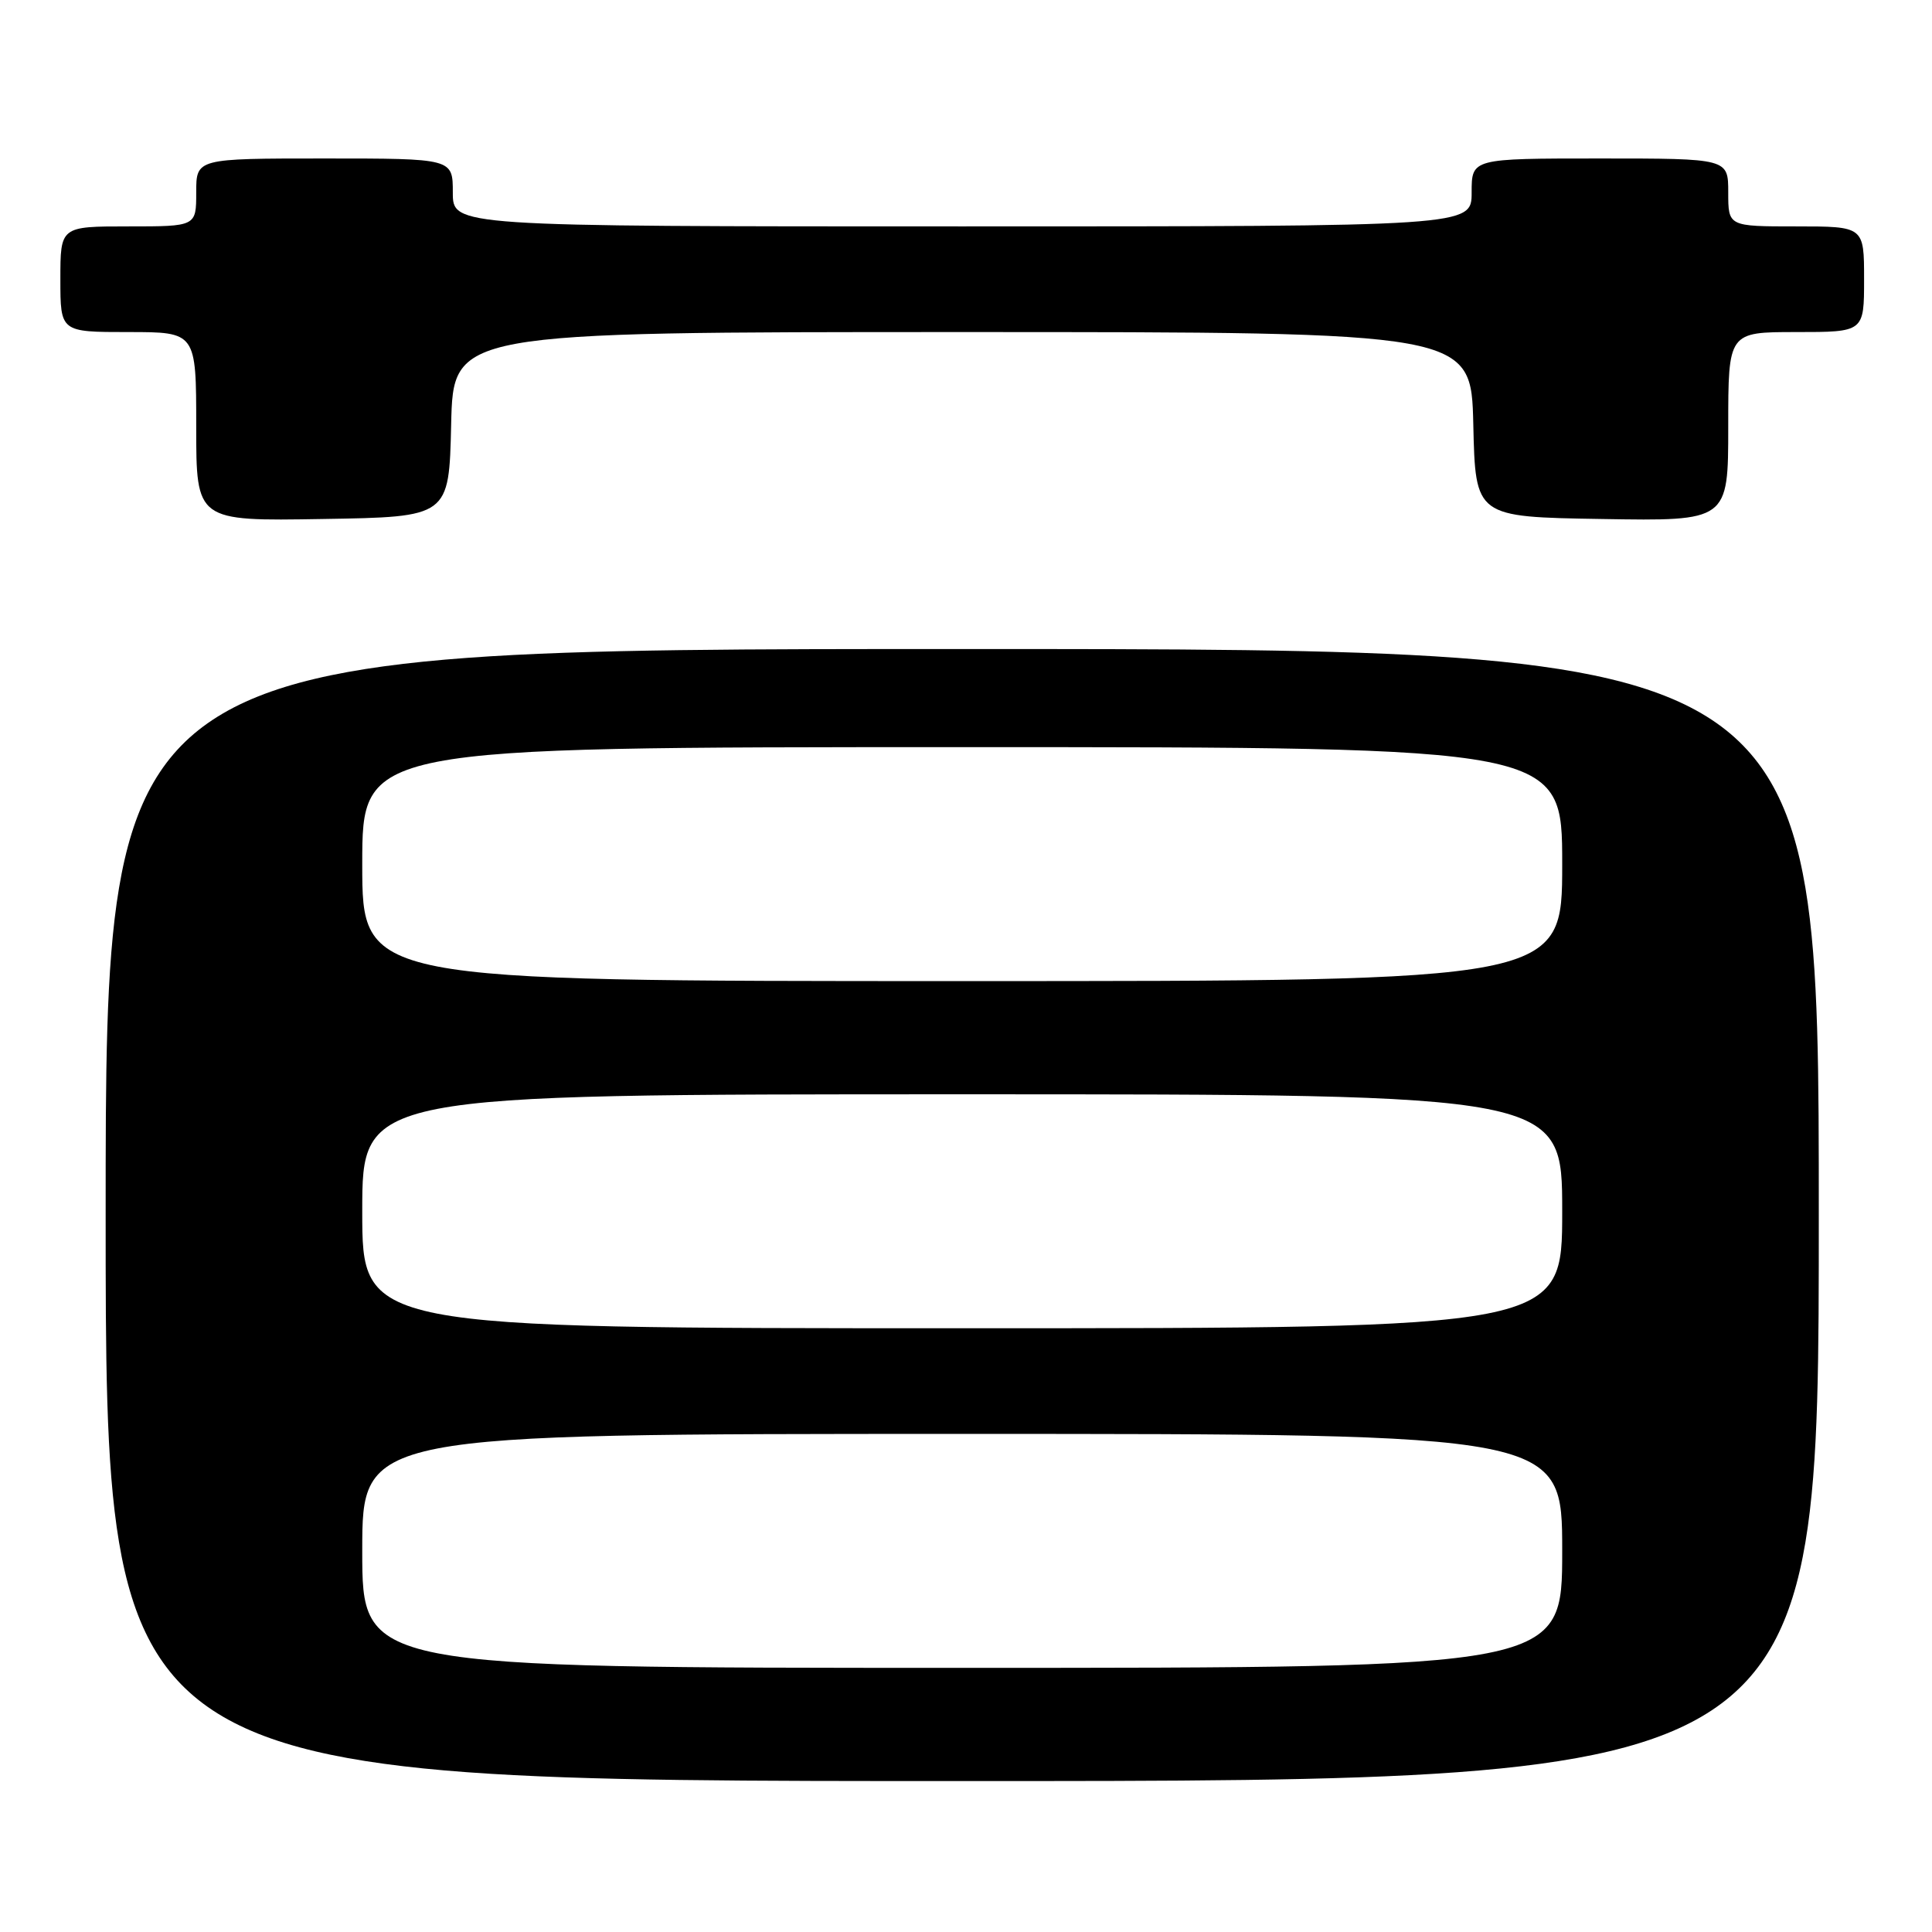 <?xml version="1.0" encoding="UTF-8" standalone="no"?>
<!DOCTYPE svg PUBLIC "-//W3C//DTD SVG 1.1//EN" "http://www.w3.org/Graphics/SVG/1.1/DTD/svg11.dtd" >
<svg xmlns="http://www.w3.org/2000/svg" xmlns:xlink="http://www.w3.org/1999/xlink" version="1.1" viewBox="0 0 256 256">
 <g >
 <path fill="currentColor"
d=" M 241.00 161.00 C 241.00 86.00 241.00 86.00 127.50 86.00 C 14.00 86.00 14.00 86.00 14.00 161.00 C 14.00 236.00 14.00 236.00 127.50 236.00 C 241.00 236.00 241.00 236.00 241.00 161.00 Z  M 59.78 56.25 C 60.06 44.00 60.06 44.00 127.50 44.00 C 194.94 44.00 194.94 44.00 195.22 56.25 C 195.50 68.50 195.50 68.50 212.25 68.77 C 229.00 69.05 229.00 69.05 229.00 56.52 C 229.00 44.00 229.00 44.00 238.00 44.00 C 247.00 44.00 247.00 44.00 247.00 37.00 C 247.00 30.00 247.00 30.00 238.00 30.00 C 229.00 30.00 229.00 30.00 229.00 25.50 C 229.00 21.00 229.00 21.00 212.00 21.00 C 195.00 21.00 195.00 21.00 195.00 25.50 C 195.00 30.00 195.00 30.00 127.50 30.00 C 60.00 30.00 60.00 30.00 60.00 25.50 C 60.00 21.00 60.00 21.00 43.00 21.00 C 26.00 21.00 26.00 21.00 26.00 25.50 C 26.00 30.00 26.00 30.00 17.00 30.00 C 8.00 30.00 8.00 30.00 8.00 37.00 C 8.00 44.00 8.00 44.00 17.00 44.00 C 26.00 44.00 26.00 44.00 26.00 56.52 C 26.00 69.05 26.00 69.05 42.75 68.77 C 59.50 68.50 59.50 68.50 59.78 56.25 Z  M 48.00 205.50 C 48.00 190.00 48.00 190.00 127.50 190.00 C 207.00 190.00 207.00 190.00 207.00 205.50 C 207.00 221.00 207.00 221.00 127.50 221.00 C 48.00 221.00 48.00 221.00 48.00 205.50 Z  M 48.00 160.50 C 48.00 145.00 48.00 145.00 127.50 145.00 C 207.00 145.00 207.00 145.00 207.00 160.50 C 207.00 176.00 207.00 176.00 127.50 176.00 C 48.00 176.00 48.00 176.00 48.00 160.50 Z  M 48.00 114.50 C 48.00 99.00 48.00 99.00 127.50 99.00 C 207.00 99.00 207.00 99.00 207.00 114.50 C 207.00 130.00 207.00 130.00 127.50 130.00 C 48.00 130.00 48.00 130.00 48.00 114.50 Z "/>
</g>
</svg>